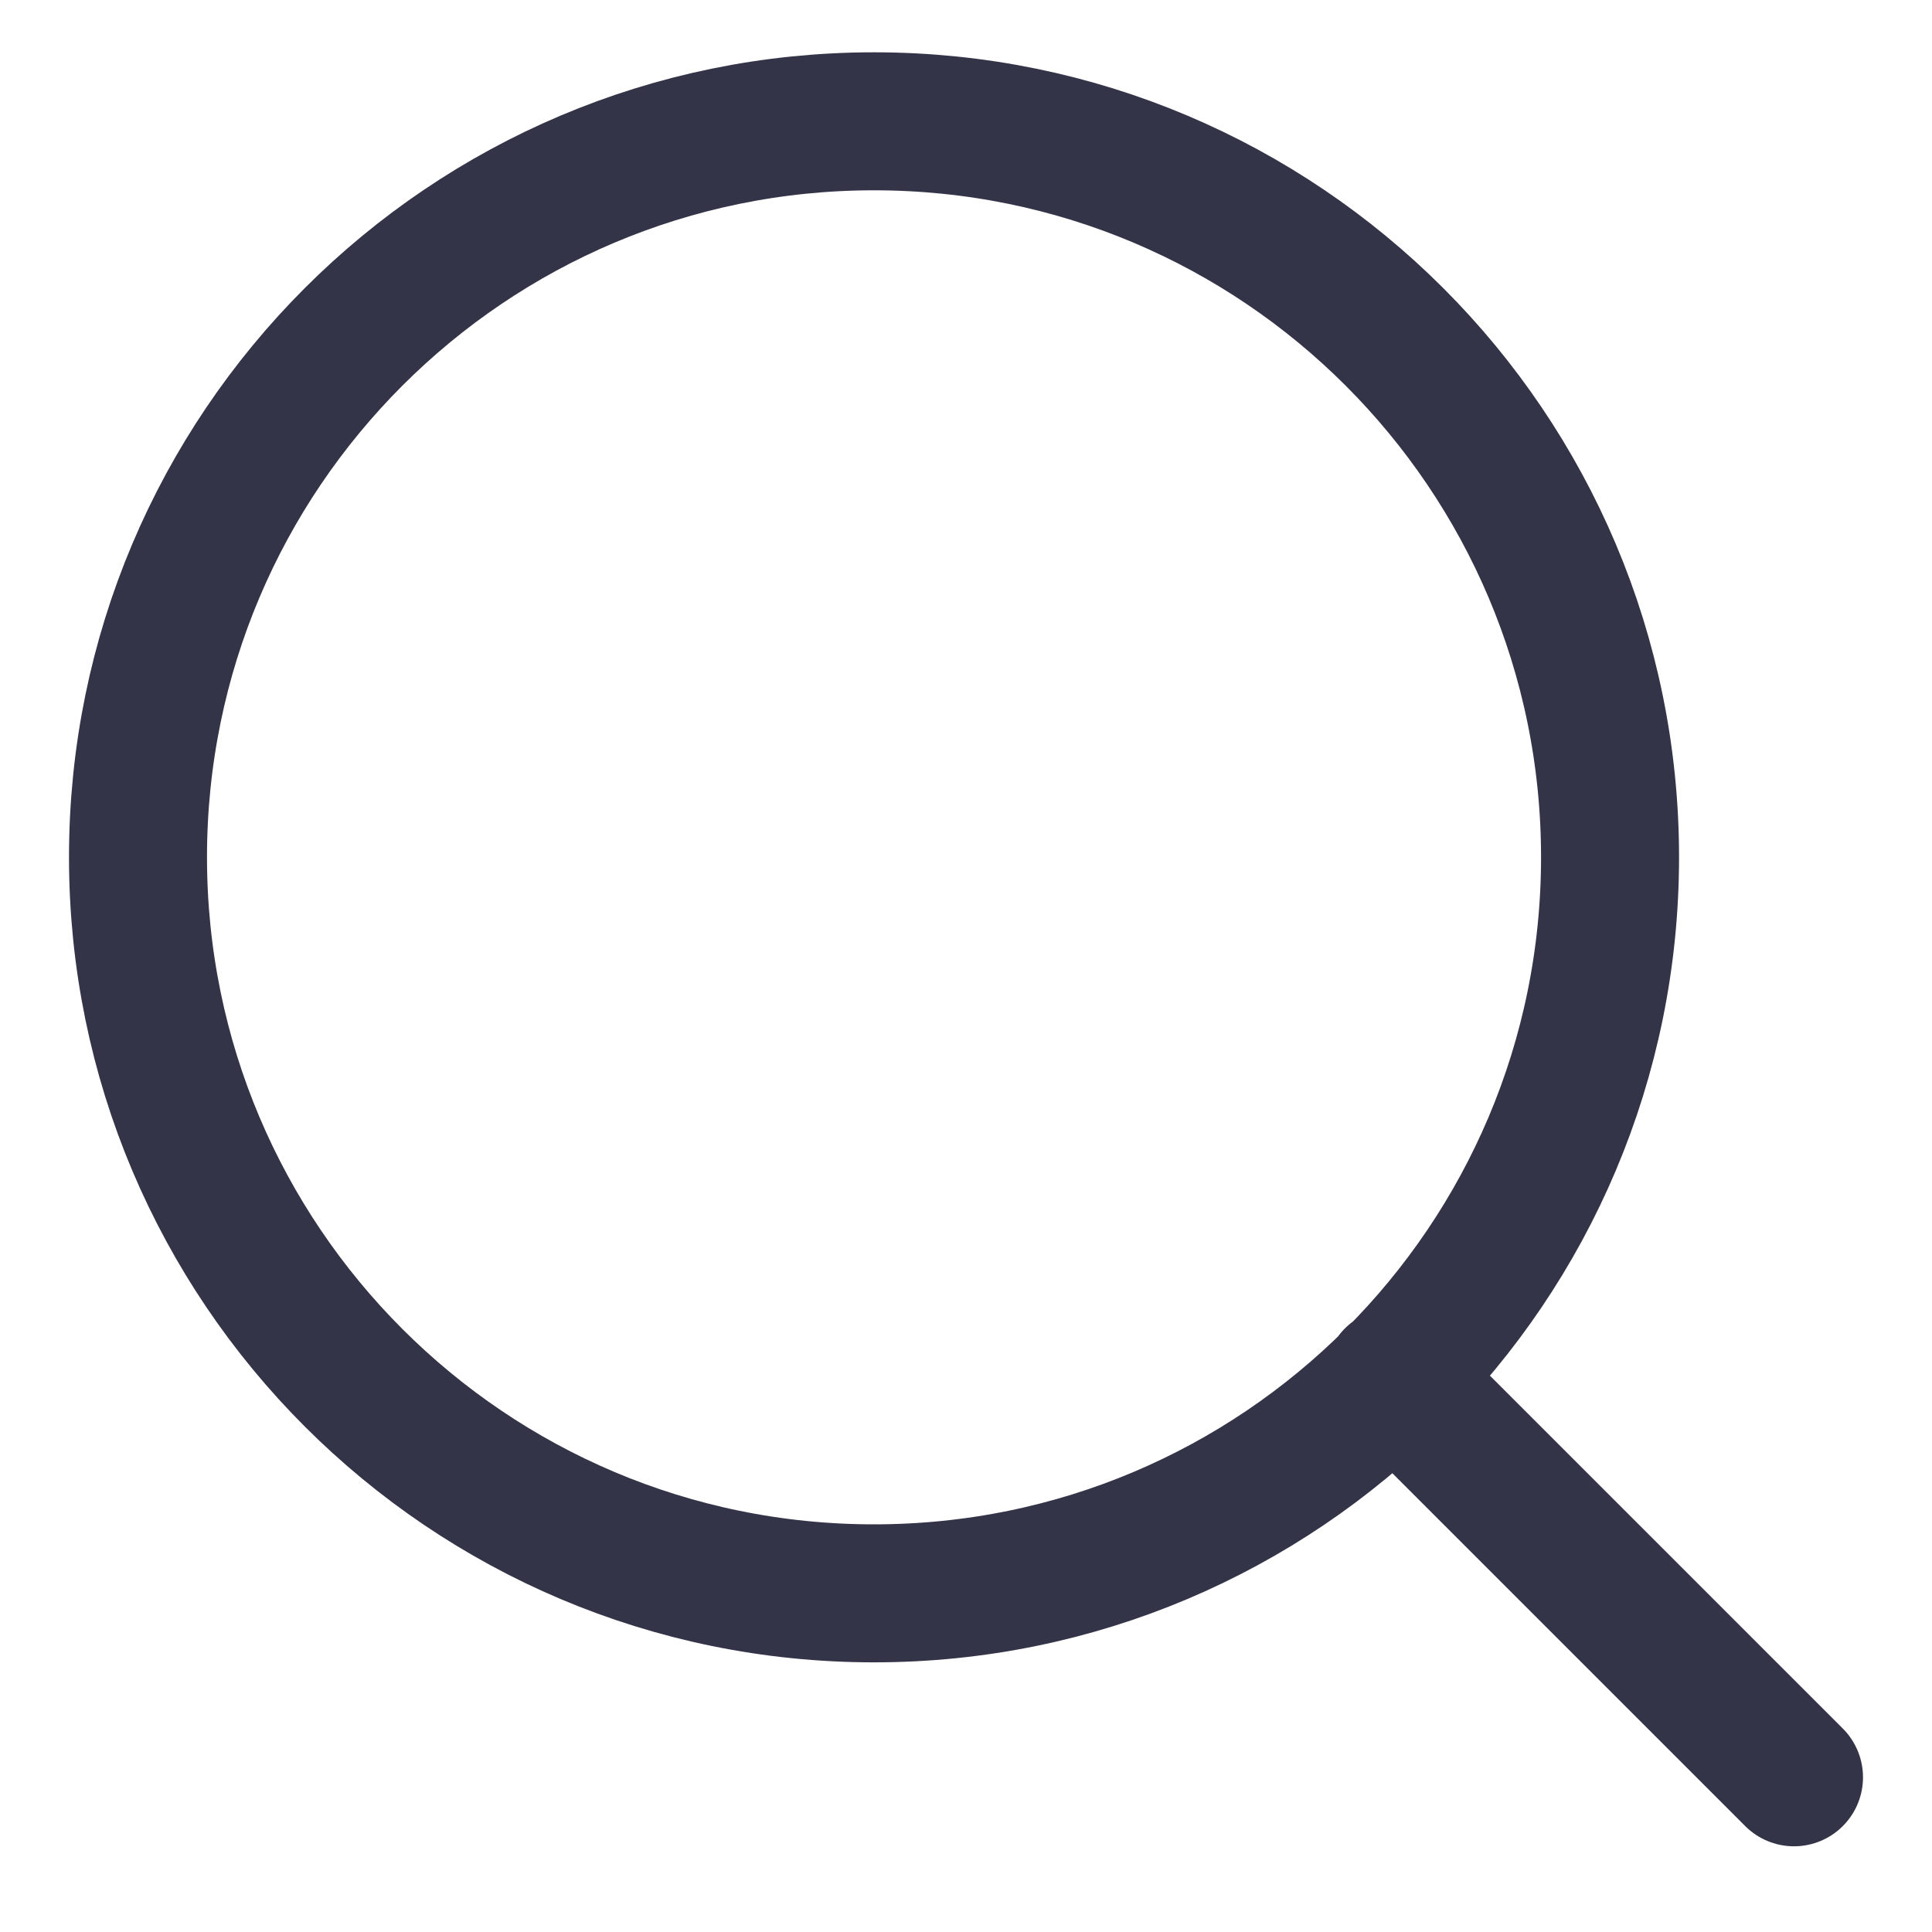 <svg width="14" height="14" viewBox="0 0 14 14" fill="none" xmlns="http://www.w3.org/2000/svg">
<path d="M13 12.879L10.1 9.979M11.667 6.212C11.667 9.158 9.279 11.546 6.333 11.546C3.388 11.546 1 9.158 1 6.212C1 3.267 3.388 0.879 6.333 0.879C9.279 0.879 11.667 3.267 11.667 6.212Z" stroke="#333447" stroke-linecap="round" stroke-linejoin="round"/>
</svg>

